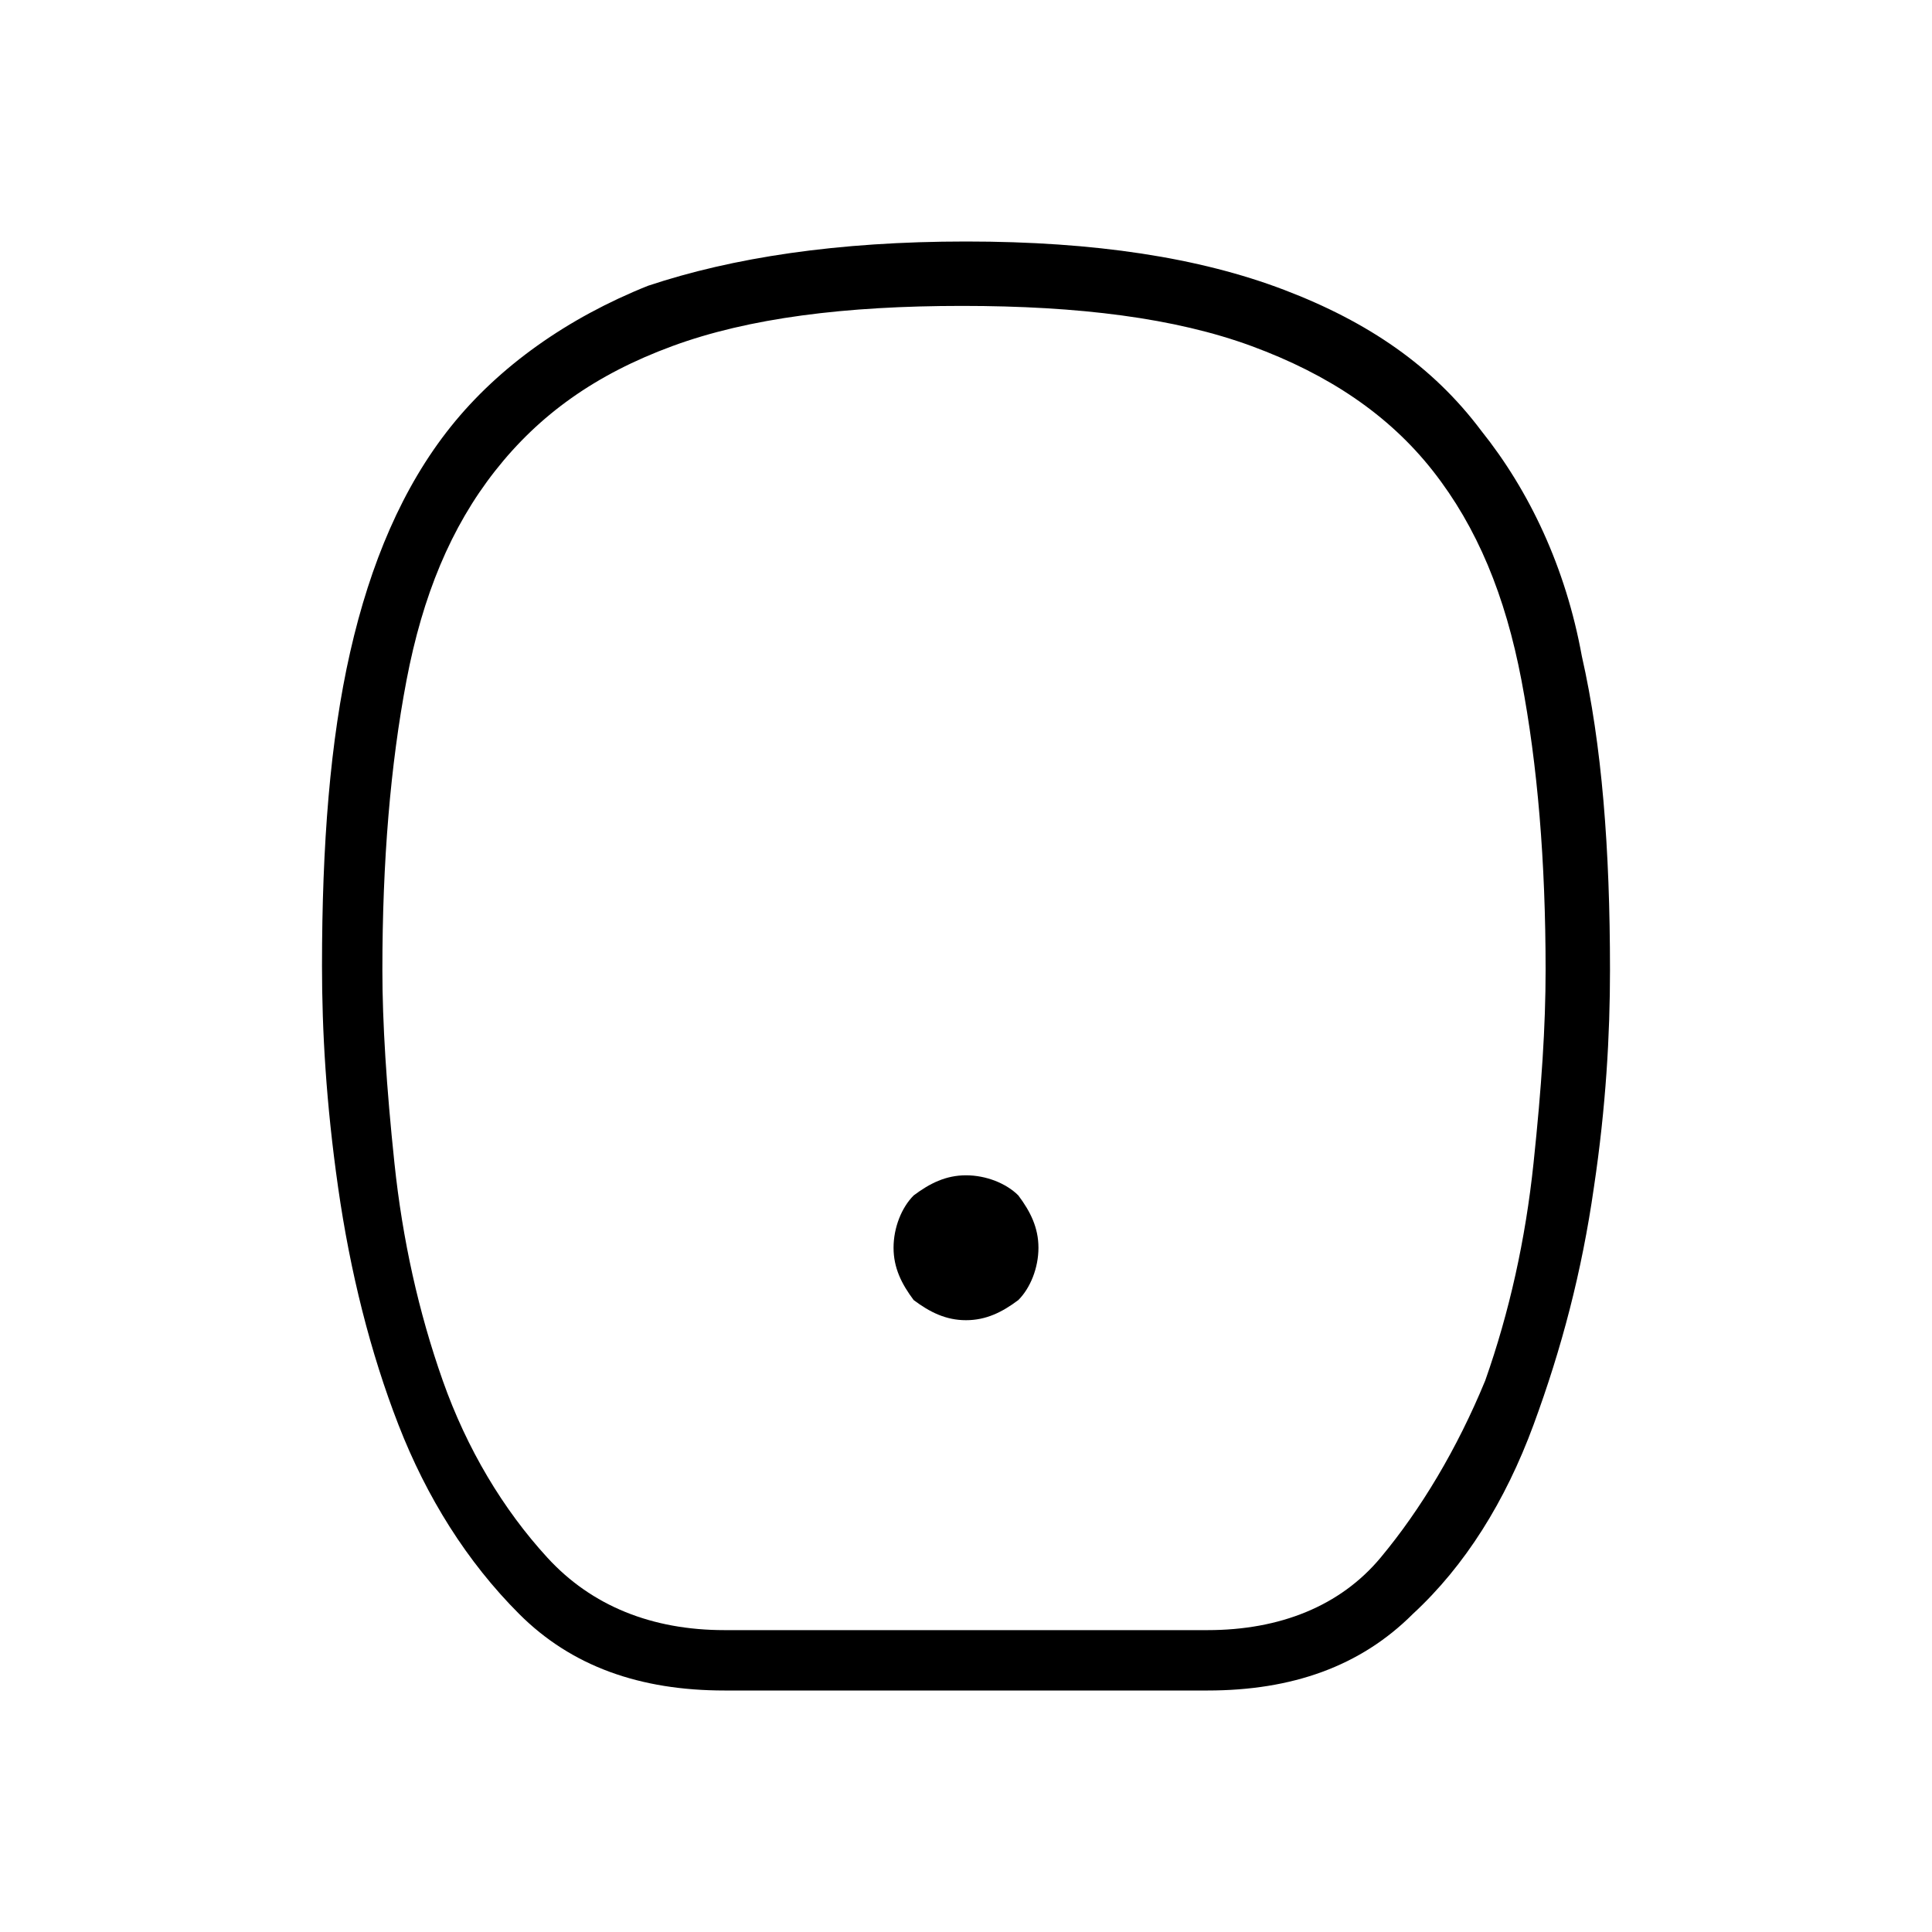 <?xml version="1.0" encoding="utf-8"?>
<!-- Generator: Adobe Illustrator 26.3.1, SVG Export Plug-In . SVG Version: 6.00 Build 0)  -->
<svg version="1.1" id="Слой_1" xmlns="http://www.w3.org/2000/svg" xmlns:xlink="http://www.w3.org/1999/xlink" x="0px" y="0px"
	 viewBox="0 0 48 48" style="enable-background:new 0 0 48 48;" xml:space="preserve">
<path d="M24,32.8c0.5,0,0.9-0.2,1.3-0.5c0.3-0.3,0.5-0.8,0.5-1.3s-0.2-0.9-0.5-1.3c-0.3-0.3-0.8-0.5-1.3-0.5s-0.9,0.2-1.3,0.5
	c-0.3,0.3-0.5,0.8-0.5,1.3s0.2,0.9,0.5,1.3C23.1,32.6,23.5,32.8,24,32.8z M18,42c-2.1,0-3.8-0.6-5.1-1.9c-1.3-1.3-2.3-2.9-3-4.7
	s-1.2-3.8-1.5-5.9C8.1,27.4,8,25.6,8,24c0-3,0.2-5.6,0.7-7.8s1.3-4.1,2.5-5.6s2.9-2.7,4.9-3.5C18.2,6.4,20.8,6,24,6s5.8,0.4,7.9,1.2
	s3.7,1.9,4.9,3.5c1.2,1.5,2.1,3.4,2.5,5.6c0.5,2.2,0.7,4.8,0.7,7.8c0,1.6-0.1,3.4-0.4,5.4c-0.3,2.1-0.8,4-1.5,5.9
	c-0.7,1.9-1.7,3.5-3,4.7c-1.3,1.3-3,1.9-5.1,1.9H18z M18,40.5h12c1.8,0,3.3-0.6,4.3-1.8s1.9-2.7,2.6-4.4c0.6-1.7,1-3.5,1.2-5.4
	s0.3-3.4,0.3-4.8c0-2.7-0.2-5.1-0.6-7.2c-0.4-2.1-1.1-3.8-2.2-5.2c-1.1-1.4-2.6-2.4-4.5-3.1c-1.9-0.7-4.3-1-7.2-1s-5.3,0.3-7.2,1
	c-1.9,0.7-3.3,1.7-4.4,3.1s-1.8,3.1-2.2,5.2s-0.6,4.5-0.6,7.2c0,1.3,0.1,2.9,0.3,4.8s0.6,3.7,1.2,5.4c0.6,1.7,1.5,3.2,2.6,4.4
	C14.7,39.9,16.2,40.5,18,40.5z"/>
</svg>
